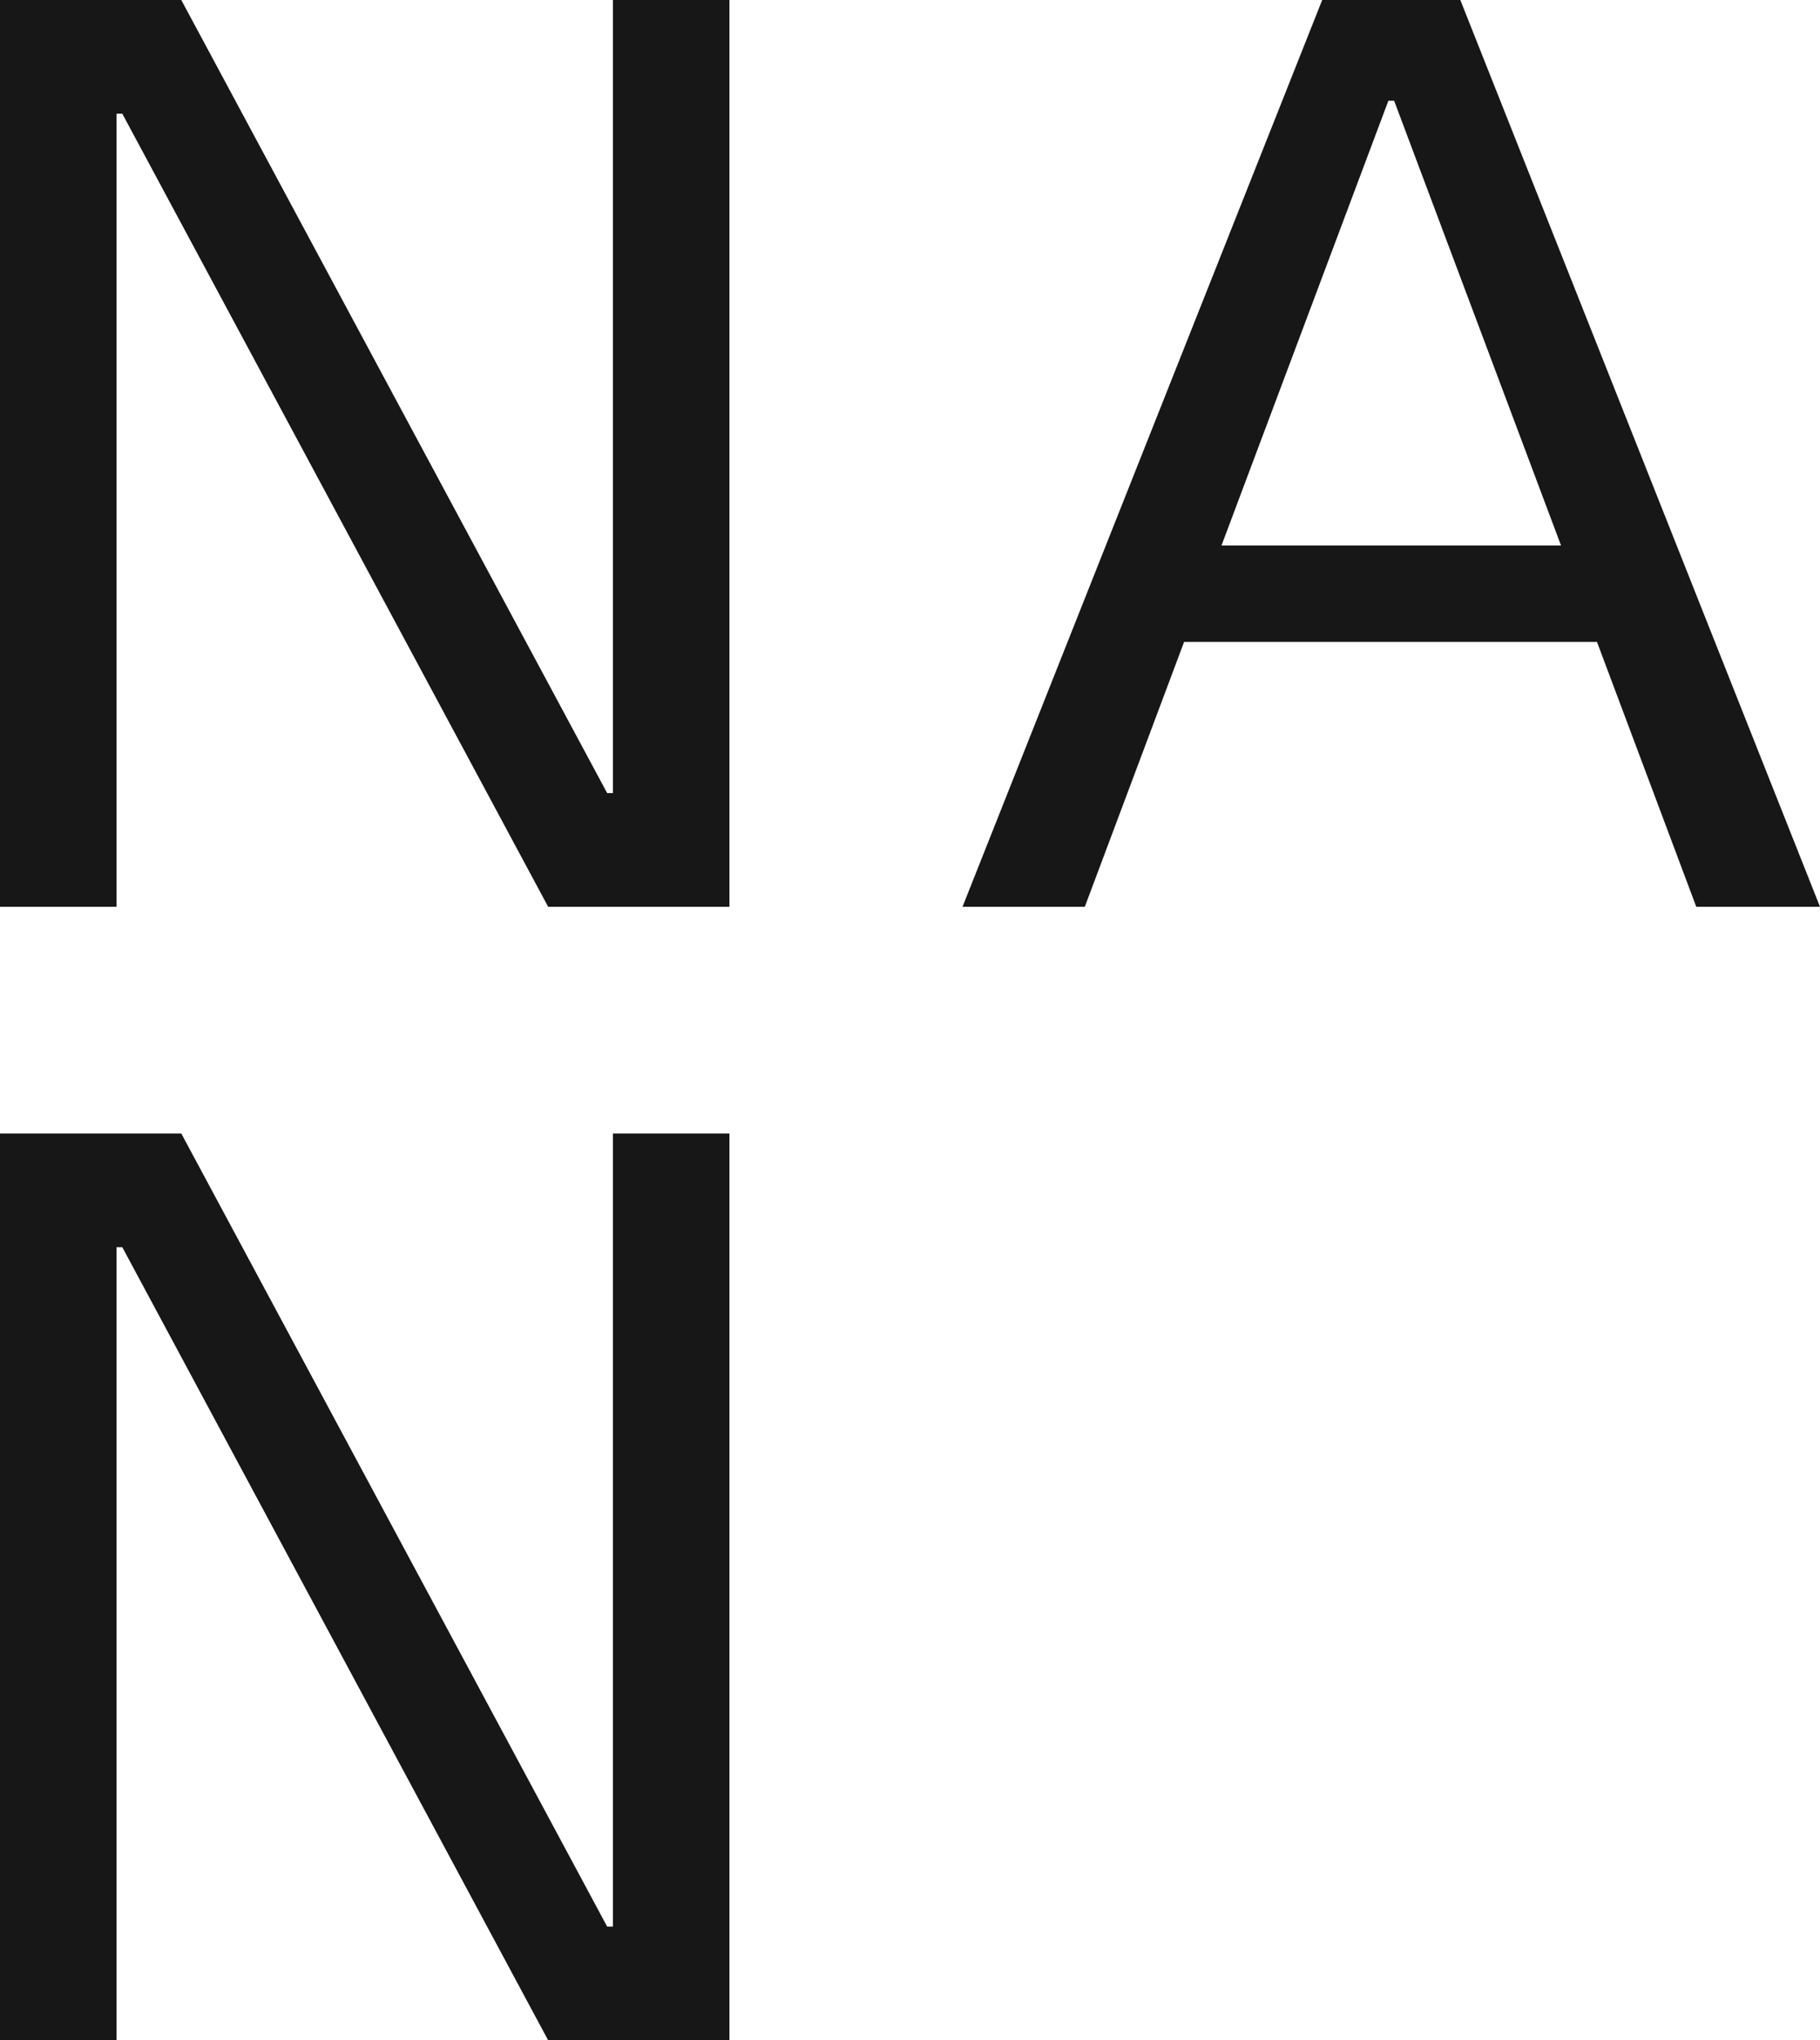 <svg xmlns="http://www.w3.org/2000/svg" width="101.2" height="113.4" viewBox="0 0 101.2 113.4">
  <path id="Path_5" data-name="Path 5" d="M38.88-6.32V-50.4h6.48V0H35.28L11.6-44.08h-.32V0H4.8V-50.4H14.88L38.56-6.32ZM99.12,0H106L86-50.4H78.32L58.32,0h6.8l5.52-14.72H93.6ZM72.72-20.08,82-44.8h.32L91.6-20.08ZM38.88,56.68V12.6h6.48V63H35.28L11.6,18.92h-.32V63H4.8V12.6H14.88L38.56,56.68Z" transform="translate(-4.8 50.4)" fill="#171717"/>
</svg>
